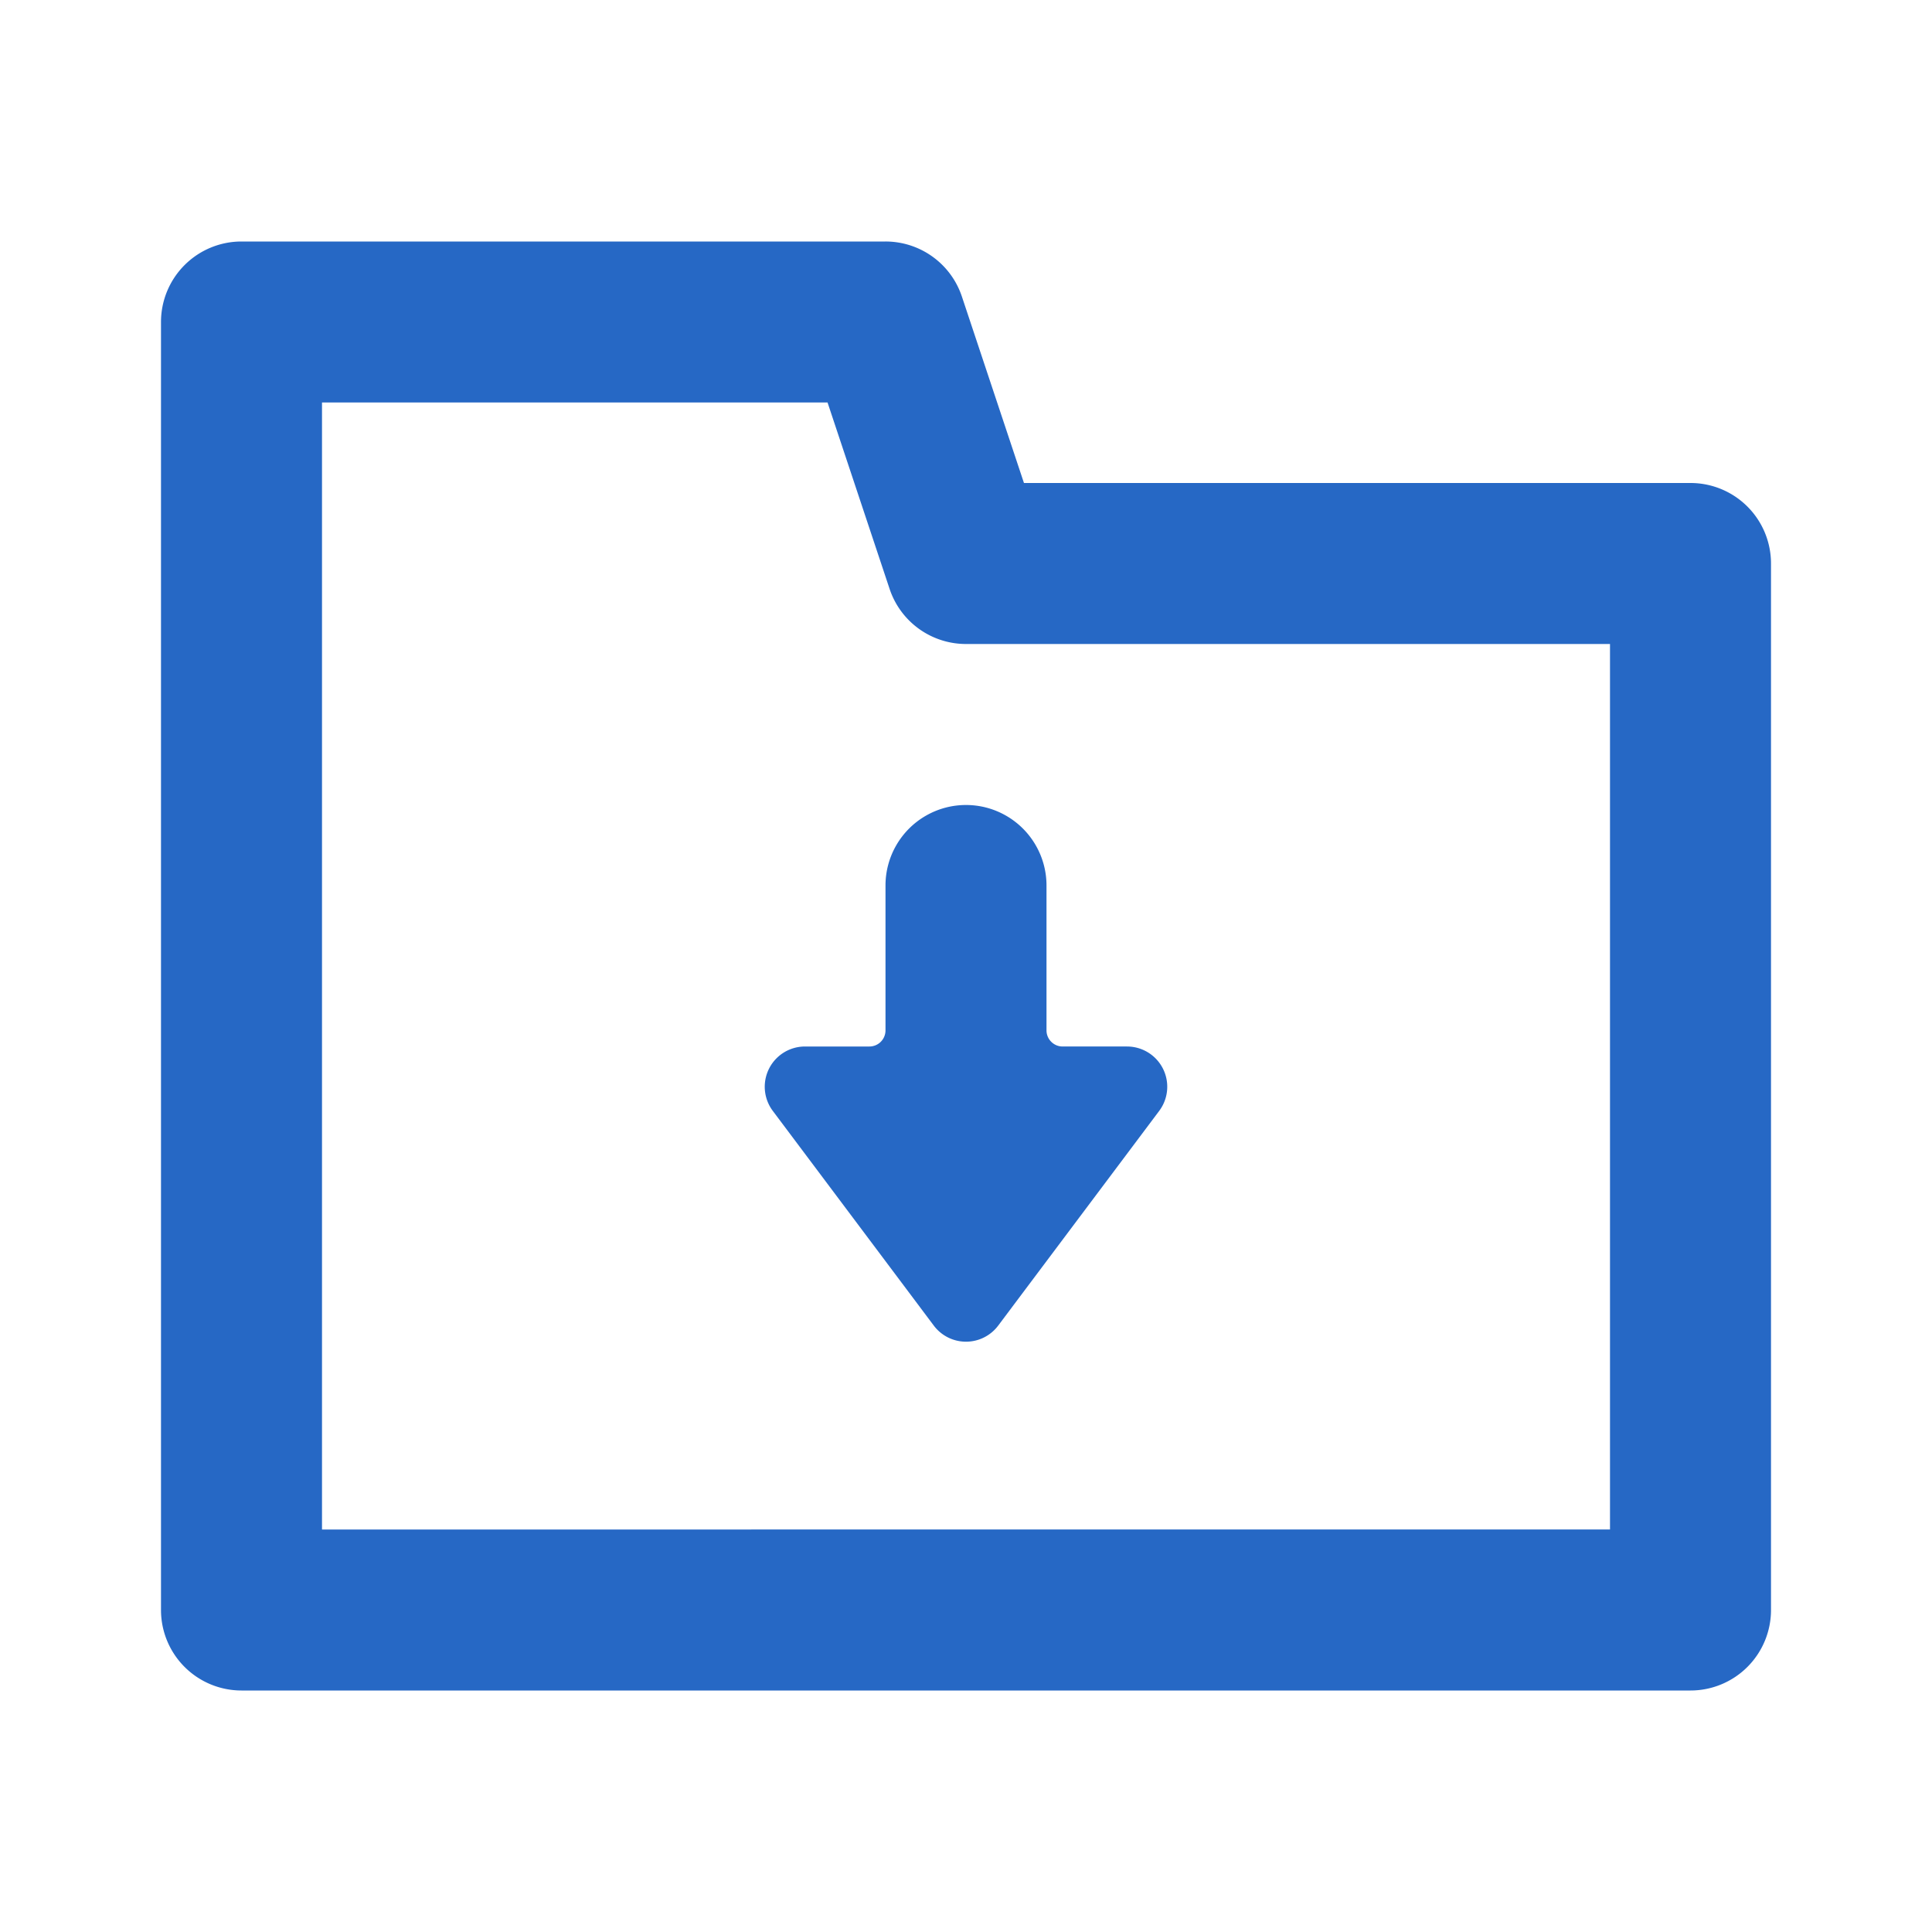 <svg xmlns="http://www.w3.org/2000/svg" fill="none" viewBox="0 0 24 24" class="acv-icon"><path fill="#2668C5" d="M11 11a1 1 0 0 1 2 0v1.8c0 .11.09.2.2.2h.8a.5.5 0 0 1 .4.8l-2 2.667a.5.5 0 0 1-.8 0l-2-2.667a.5.5 0 0 1 .4-.8h.8a.2.2 0 0 0 .2-.2V11Z"/><path fill="#2668C5" fill-rule="evenodd" d="M22 7a1 1 0 0 0-1-1h-8.28l-.771-2.316A1 1 0 0 0 11 3H3a1 1 0 0 0-1 1v16a1 1 0 0 0 1 1h18a1 1 0 0 0 1-1V7ZM4 19V5h6.28l.771 2.316A1 1 0 0 0 12 8h8v11H4Z" clip-rule="evenodd"/></svg>